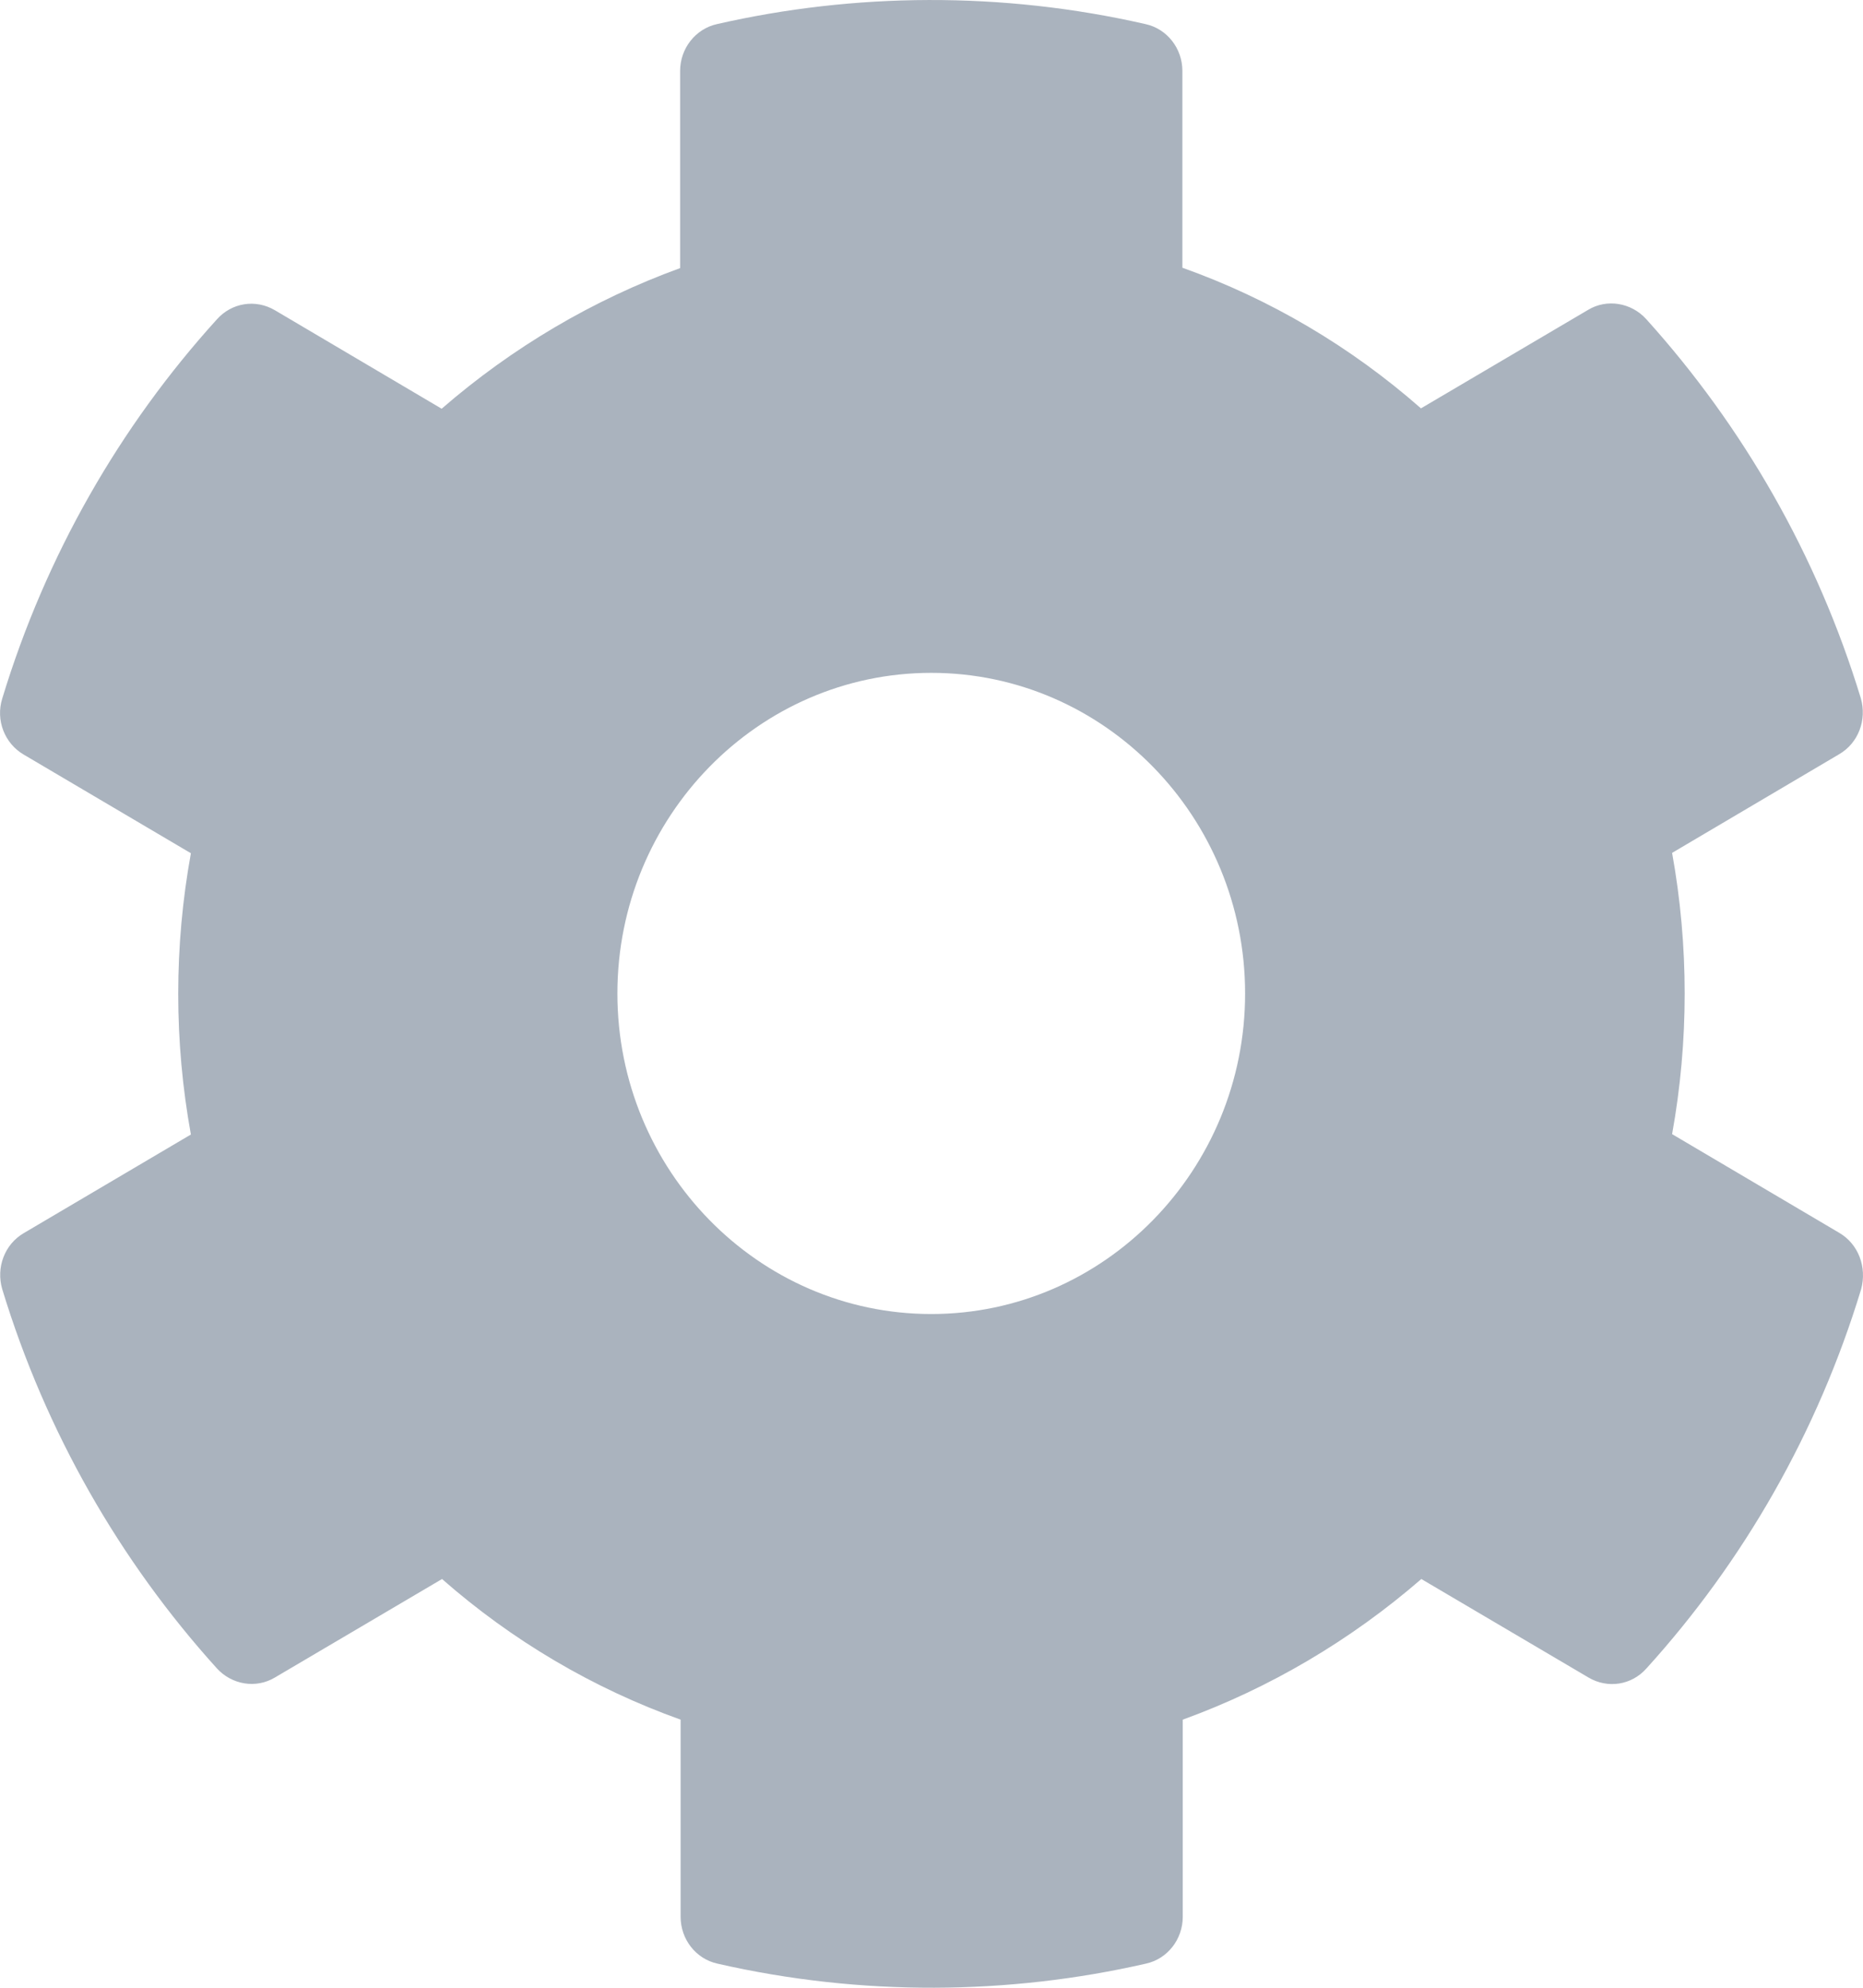 <svg width="15" height="16" viewBox="0 0 15 16" fill="none" xmlns="http://www.w3.org/2000/svg">
<path d="M14.808 9.923L13.463 9.129C13.598 8.381 13.598 7.613 13.463 6.865L14.808 6.071C14.963 5.981 15.033 5.794 14.982 5.619C14.632 4.471 14.034 3.432 13.254 2.568C13.134 2.436 12.938 2.403 12.787 2.494L11.441 3.287C10.875 2.79 10.225 2.406 9.52 2.155V0.571C9.52 0.39 9.397 0.232 9.223 0.194C8.064 -0.071 6.876 -0.058 5.773 0.194C5.6 0.232 5.476 0.39 5.476 0.571V2.158C4.775 2.413 4.124 2.797 3.556 3.29L2.213 2.497C2.058 2.406 1.866 2.436 1.746 2.571C0.965 3.432 0.368 4.471 0.018 5.623C-0.036 5.797 0.037 5.984 0.191 6.074L1.537 6.868C1.401 7.616 1.401 8.384 1.537 9.132L0.191 9.926C0.037 10.016 -0.033 10.203 0.018 10.377C0.368 11.526 0.965 12.565 1.746 13.429C1.866 13.561 2.061 13.594 2.213 13.503L3.559 12.71C4.124 13.206 4.775 13.59 5.48 13.842V15.429C5.48 15.61 5.603 15.768 5.777 15.806C6.936 16.071 8.124 16.058 9.226 15.806C9.4 15.768 9.523 15.61 9.523 15.429V13.842C10.225 13.587 10.875 13.203 11.444 12.71L12.79 13.503C12.944 13.594 13.137 13.565 13.257 13.429C14.038 12.568 14.635 11.529 14.985 10.377C15.033 10.2 14.963 10.013 14.808 9.923ZM7.498 10.577C6.105 10.577 4.971 9.419 4.971 7.997C4.971 6.574 6.105 5.416 7.498 5.416C8.891 5.416 10.025 6.574 10.025 7.997C10.025 9.419 8.891 10.577 7.498 10.577Z" fill="#AAB3BE"/>
</svg>
